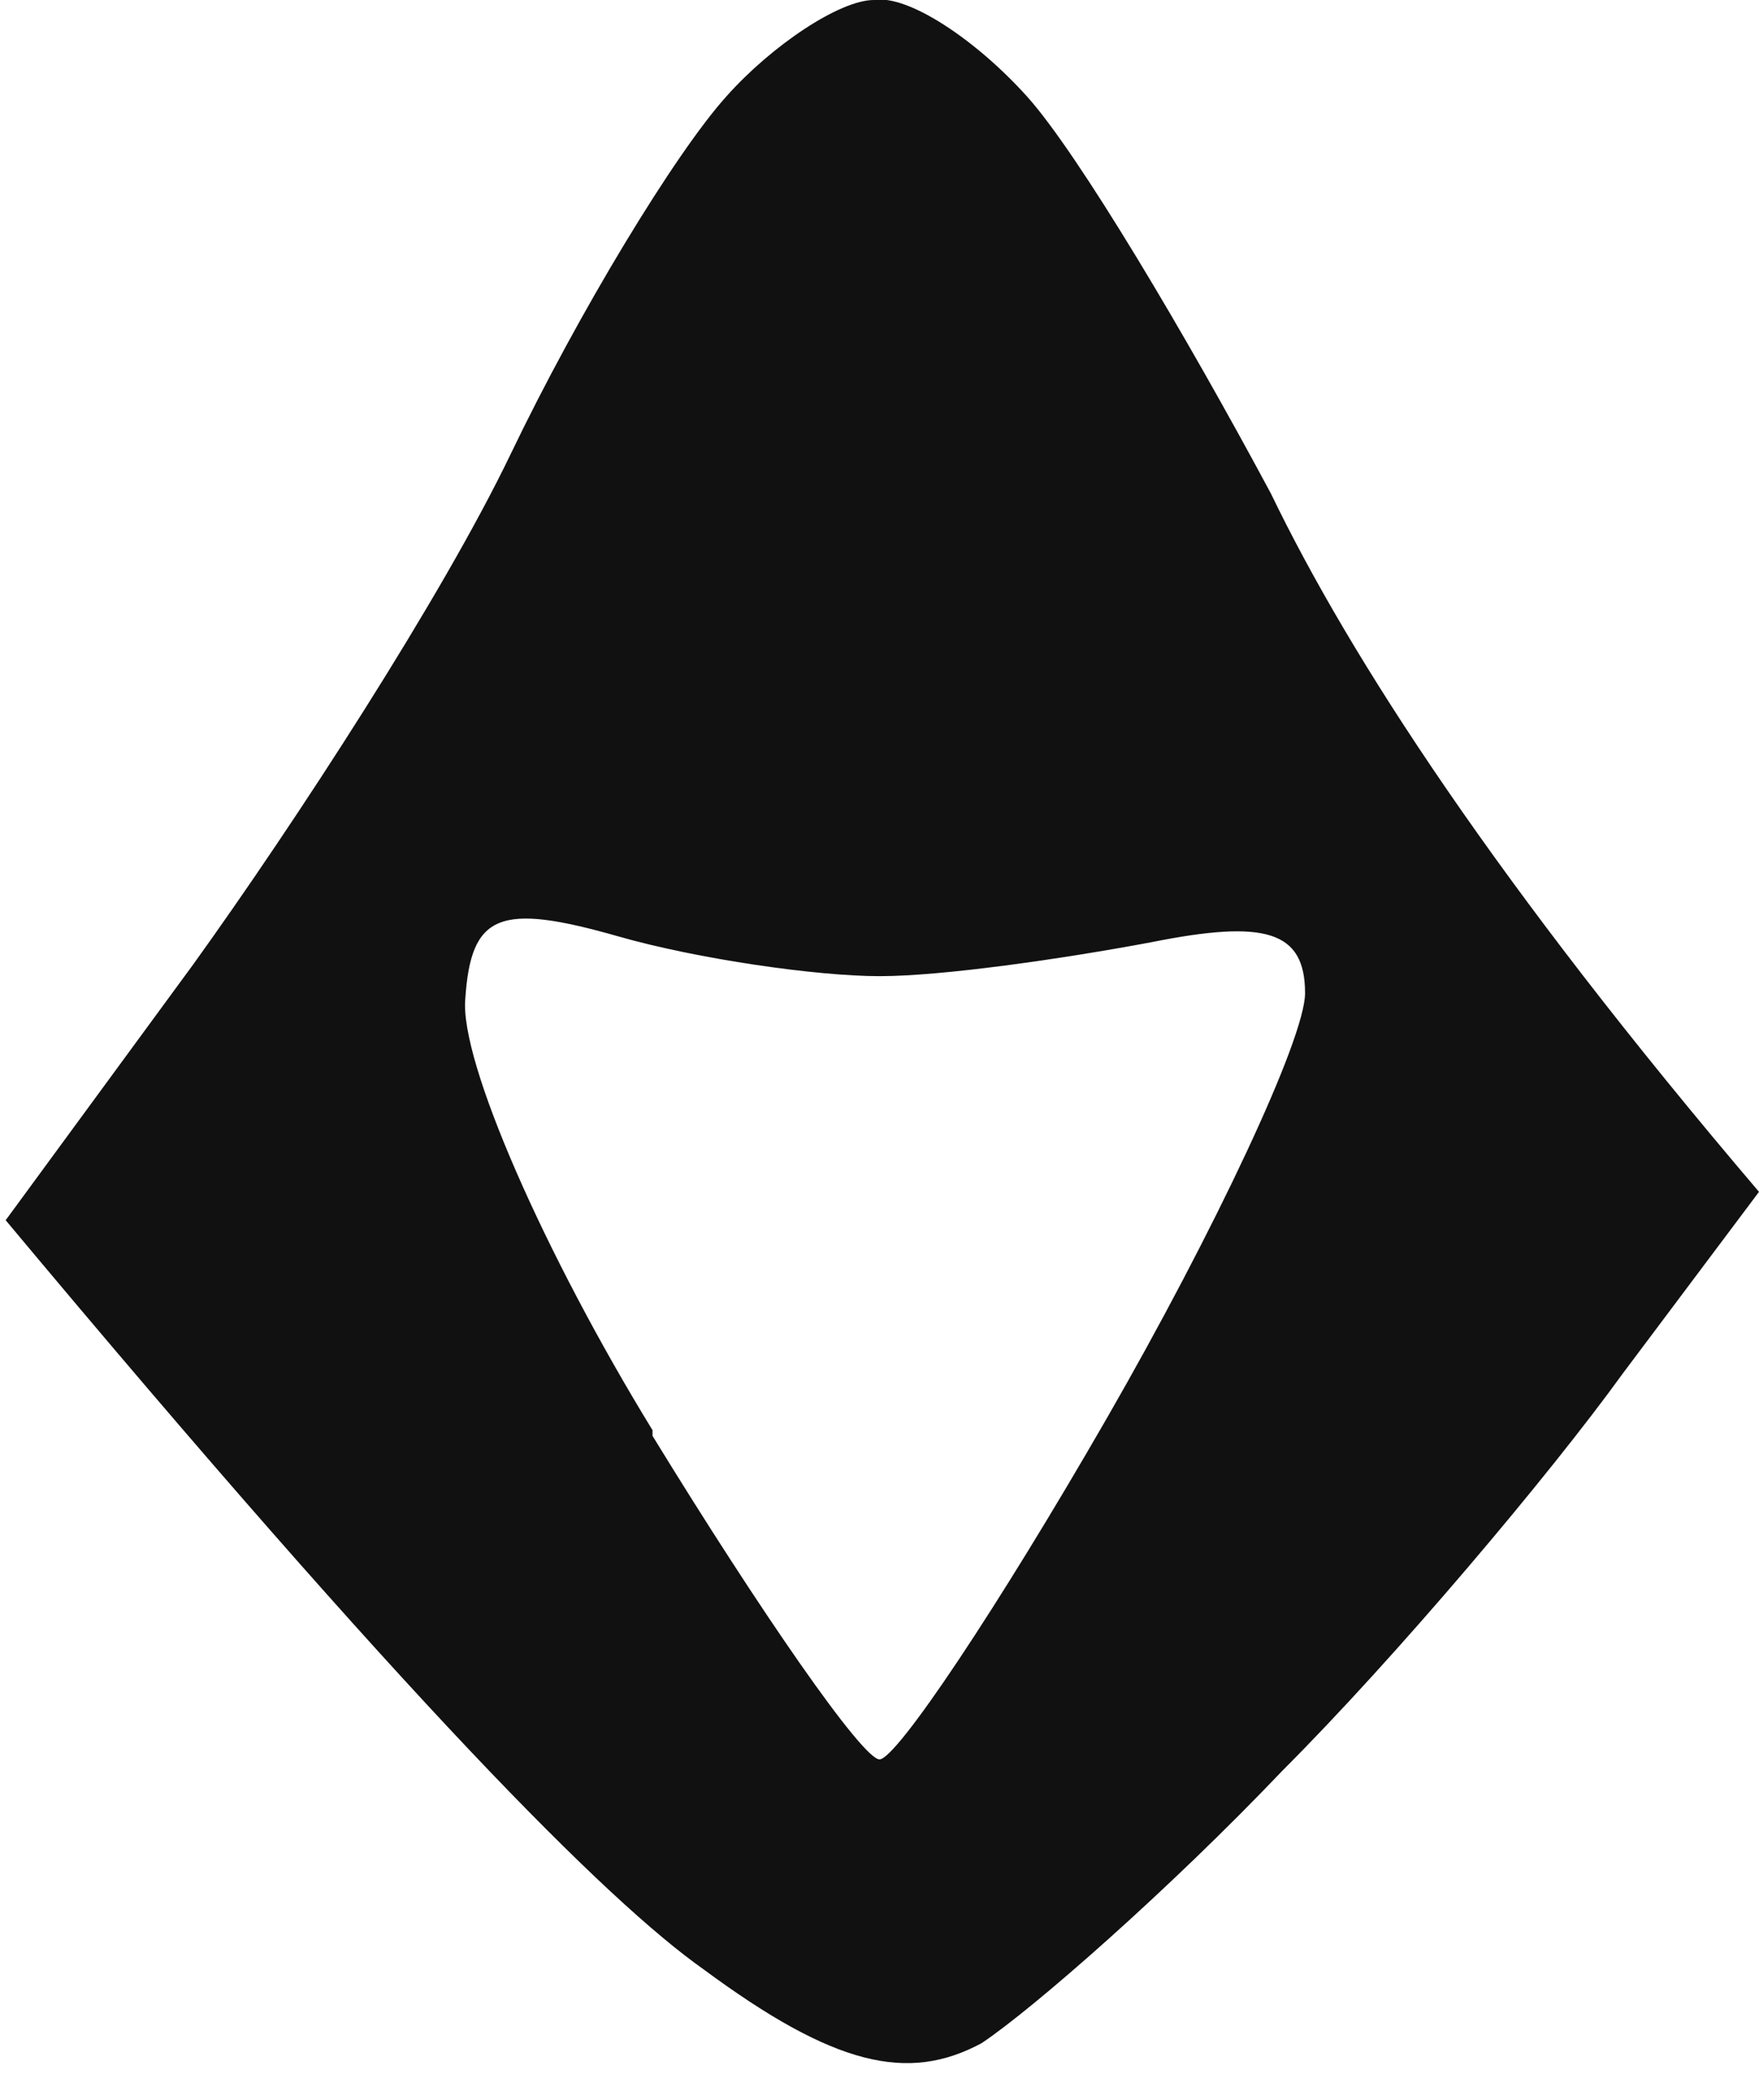 <svg version="1.2" xmlns="http://www.w3.org/2000/svg" viewBox="0 0 31 37" width="31" height="37">
	<title>Image Layer copy</title>
	<style>
		.s0 { opacity: .93;fill: #000000 } 
	</style>
	<path id="Path 0" fill-rule="evenodd" class="s0" d="m15.4 0c0.6-0.1 1.8 0.7 2.7 1.7 0.9 1 2.8 4.2 4.3 7 1.4 2.9 4 6.9 8.6 12.3l-2.4 3.2c-1.3 1.8-4 5-6 7-2 2.1-4.4 4.2-5.3 4.8-1.3 0.7-2.6 0.4-4.9-1.3-1.7-1.2-5.2-4.7-12.3-13.2l3.3-4.5c1.8-2.5 4.4-6.5 5.6-9 1.2-2.5 2.9-5.3 3.8-6.3 0.8-0.9 2-1.7 2.6-1.7zm-3.9 25.3c1.9 3.1 3.7 5.7 4 5.7 0.3 0 2.1-2.7 4-6 1.9-3.3 3.5-6.7 3.5-7.5 0-1.1-0.7-1.3-2.7-0.9-1.6 0.3-3.7 0.6-4.8 0.6-1.1 0-3.2-0.3-4.6-0.7-2.1-0.6-2.6-0.4-2.7 1.1-0.1 1.1 1.4 4.5 3.3 7.6z"/>
</svg>
